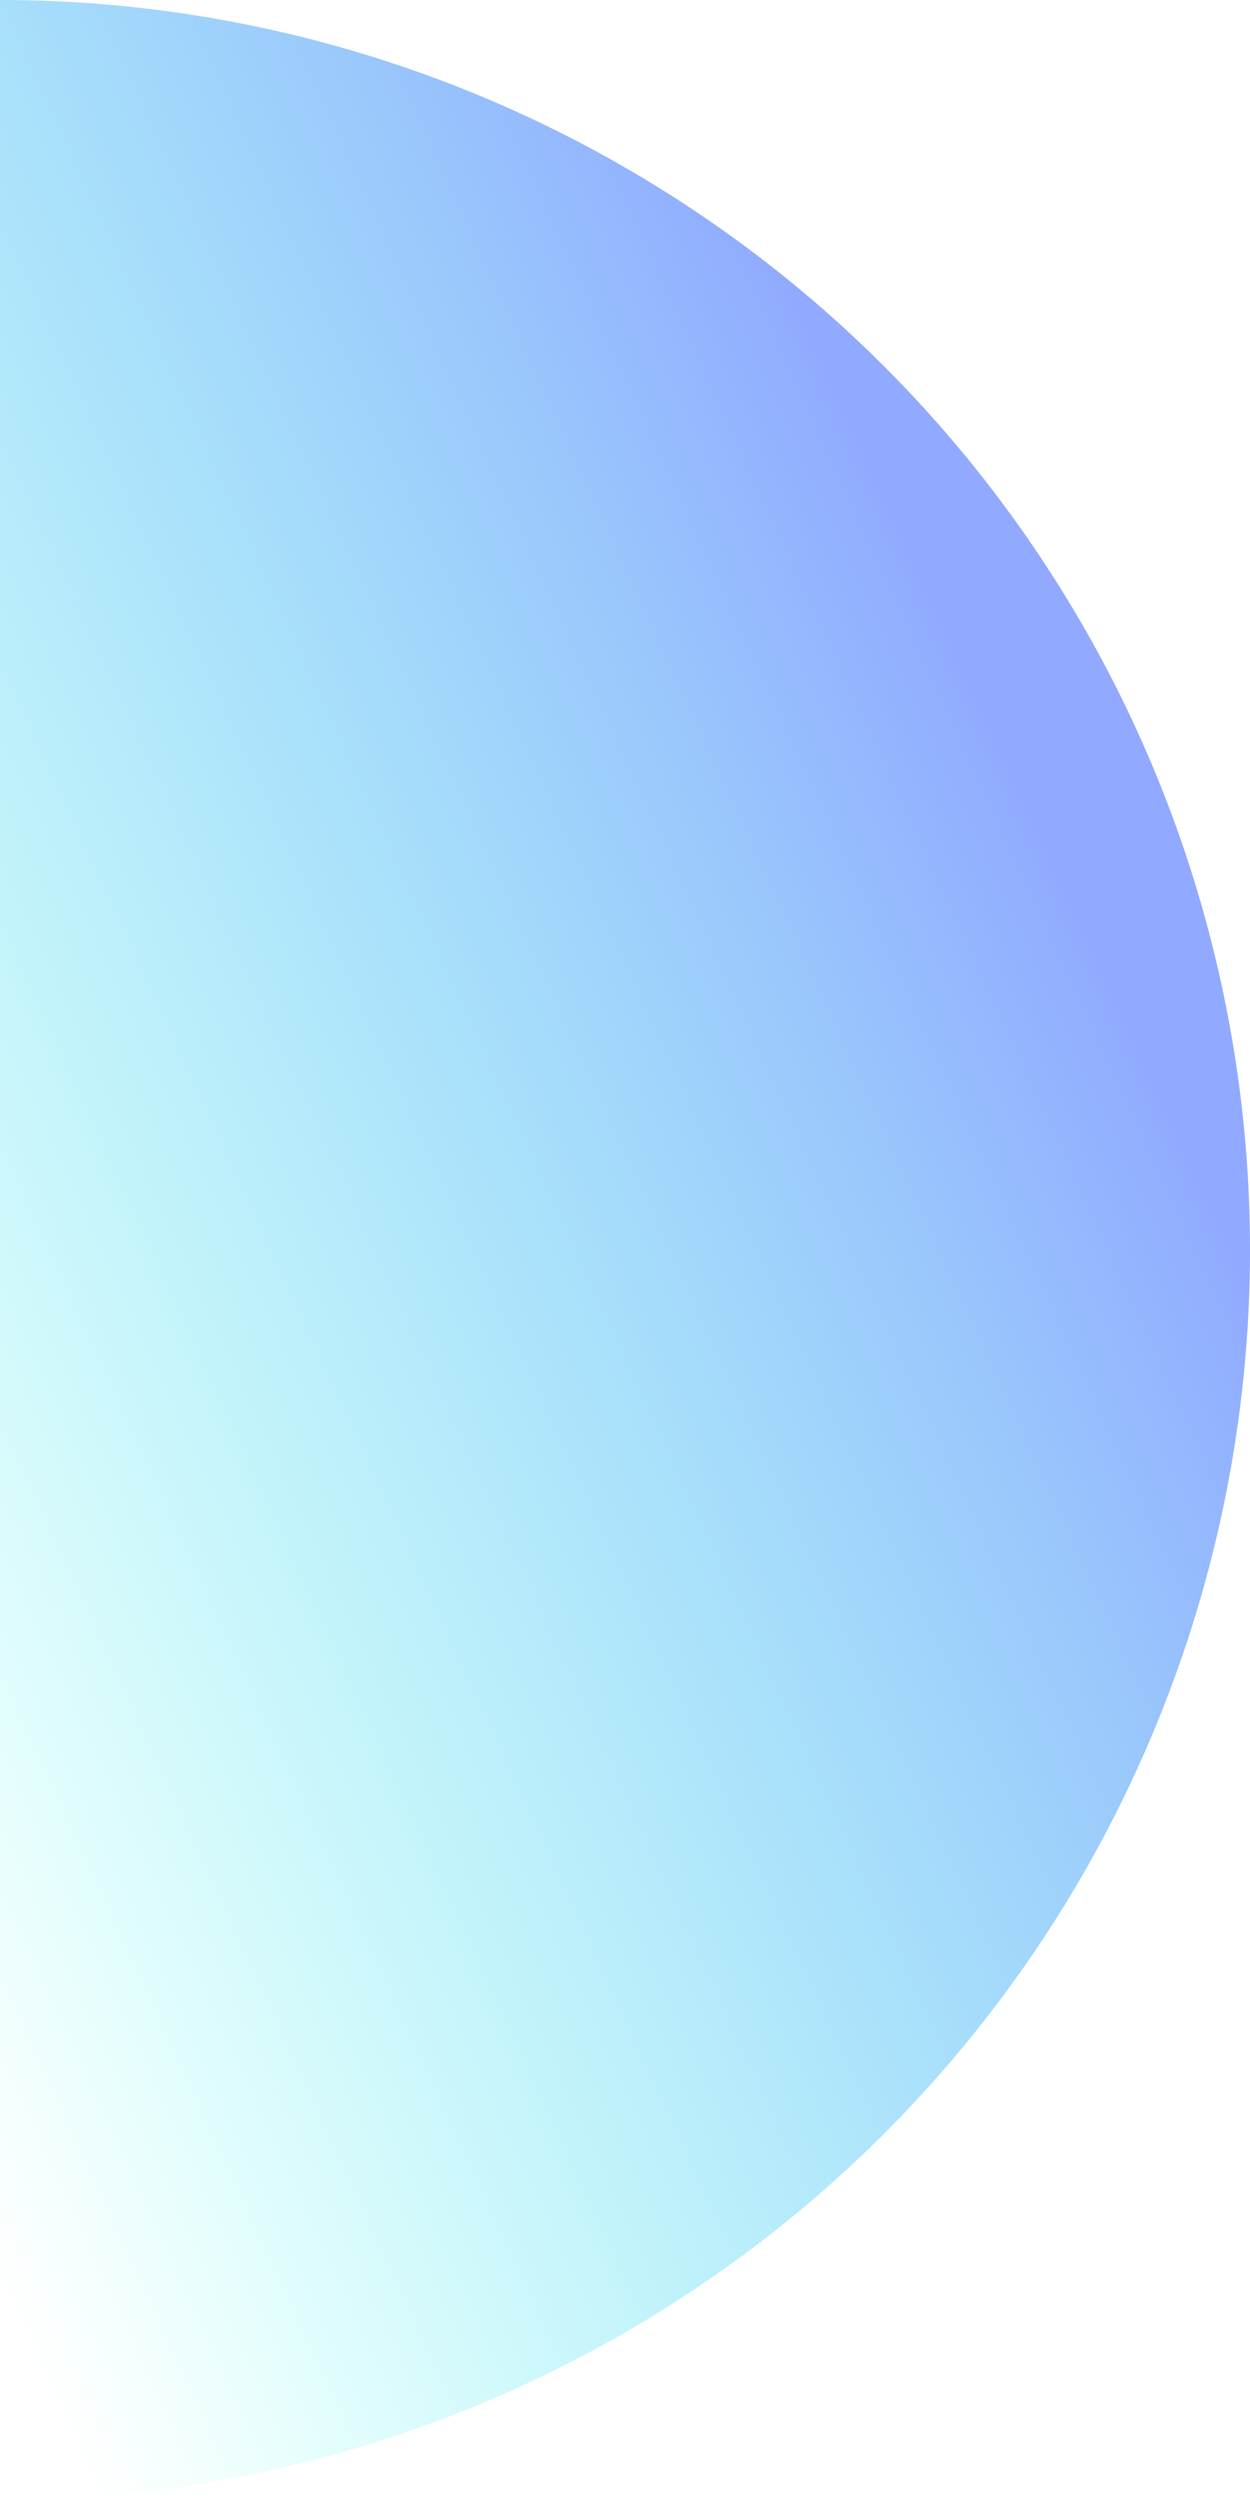 <svg xmlns="http://www.w3.org/2000/svg" xmlns:xlink="http://www.w3.org/1999/xlink" viewBox="0 0 140 280">
  <defs>
    <linearGradient id="linear-gradient" x1="117.4" y1="93.06" x2="-41.47" y2="166.15" gradientUnits="userSpaceOnUse">
      <stop offset="0" stop-color="#91a9ff"/>
      <stop offset="1" stop-color="#3fffec" stop-opacity="0"/>
    </linearGradient>
  </defs>
  <title>left sphear</title>
  <path id="left_sphear" data-name="left sphear" d="M0,0A140,140,0,0,1,0,280" style="fill: url(#linear-gradient)"/>
</svg>

